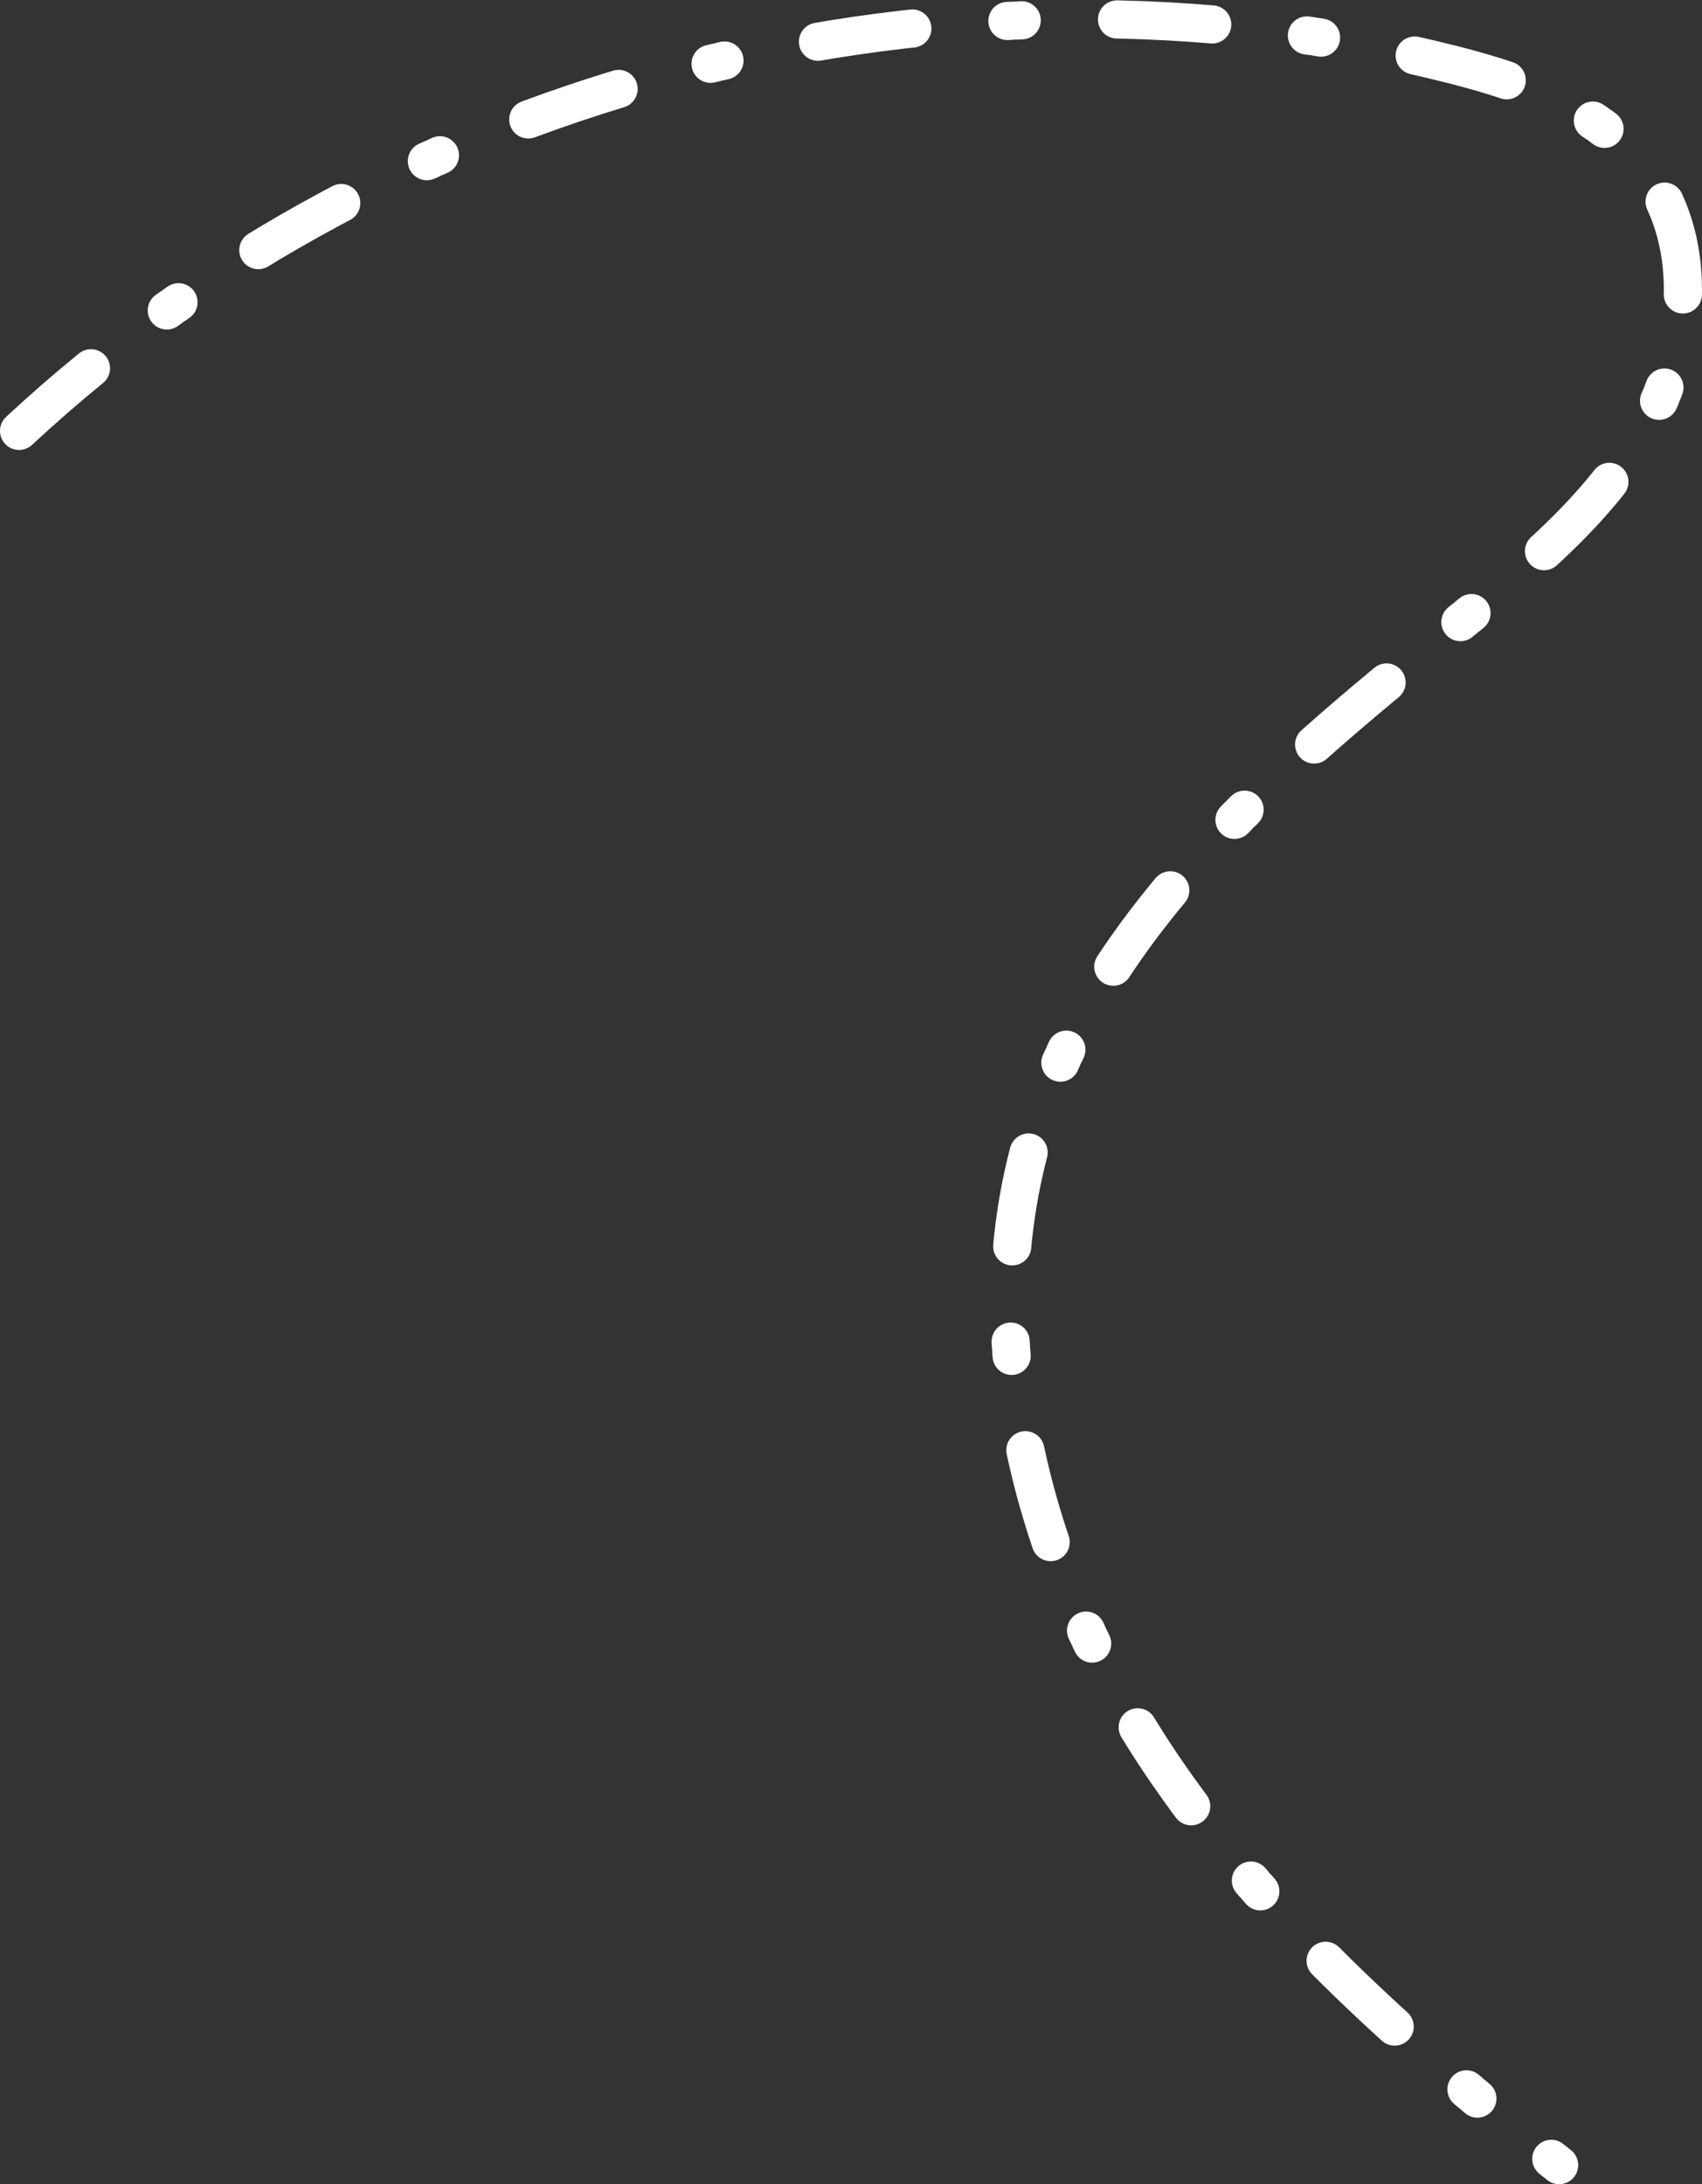 <svg width="357" height="458" viewBox="0 0 357 458" fill="none" xmlns="http://www.w3.org/2000/svg">
<rect x="0" y="0" width="357" height="458" fill="#333333" stroke="none"/>
<path d="M4 90.352C82.997 16.856 200.309 -13.064 304.927 13.603C320.352 17.534 336.552 23.36 345.733 36.346C356.578 51.685 354.35 73.336 345.198 89.737C336.045 106.139 321.153 118.443 306.546 130.269C270.33 159.593 231.898 191.054 217.598 235.367C202.785 281.275 217.696 332.607 245.19 372.263C267.249 404.078 296.583 429.808 327.033 454" stroke="white" stroke-width="8" stroke-miterlimit="10" stroke-linecap="round" stroke-dasharray="20 20 1 1 1 20"/>
</svg>
